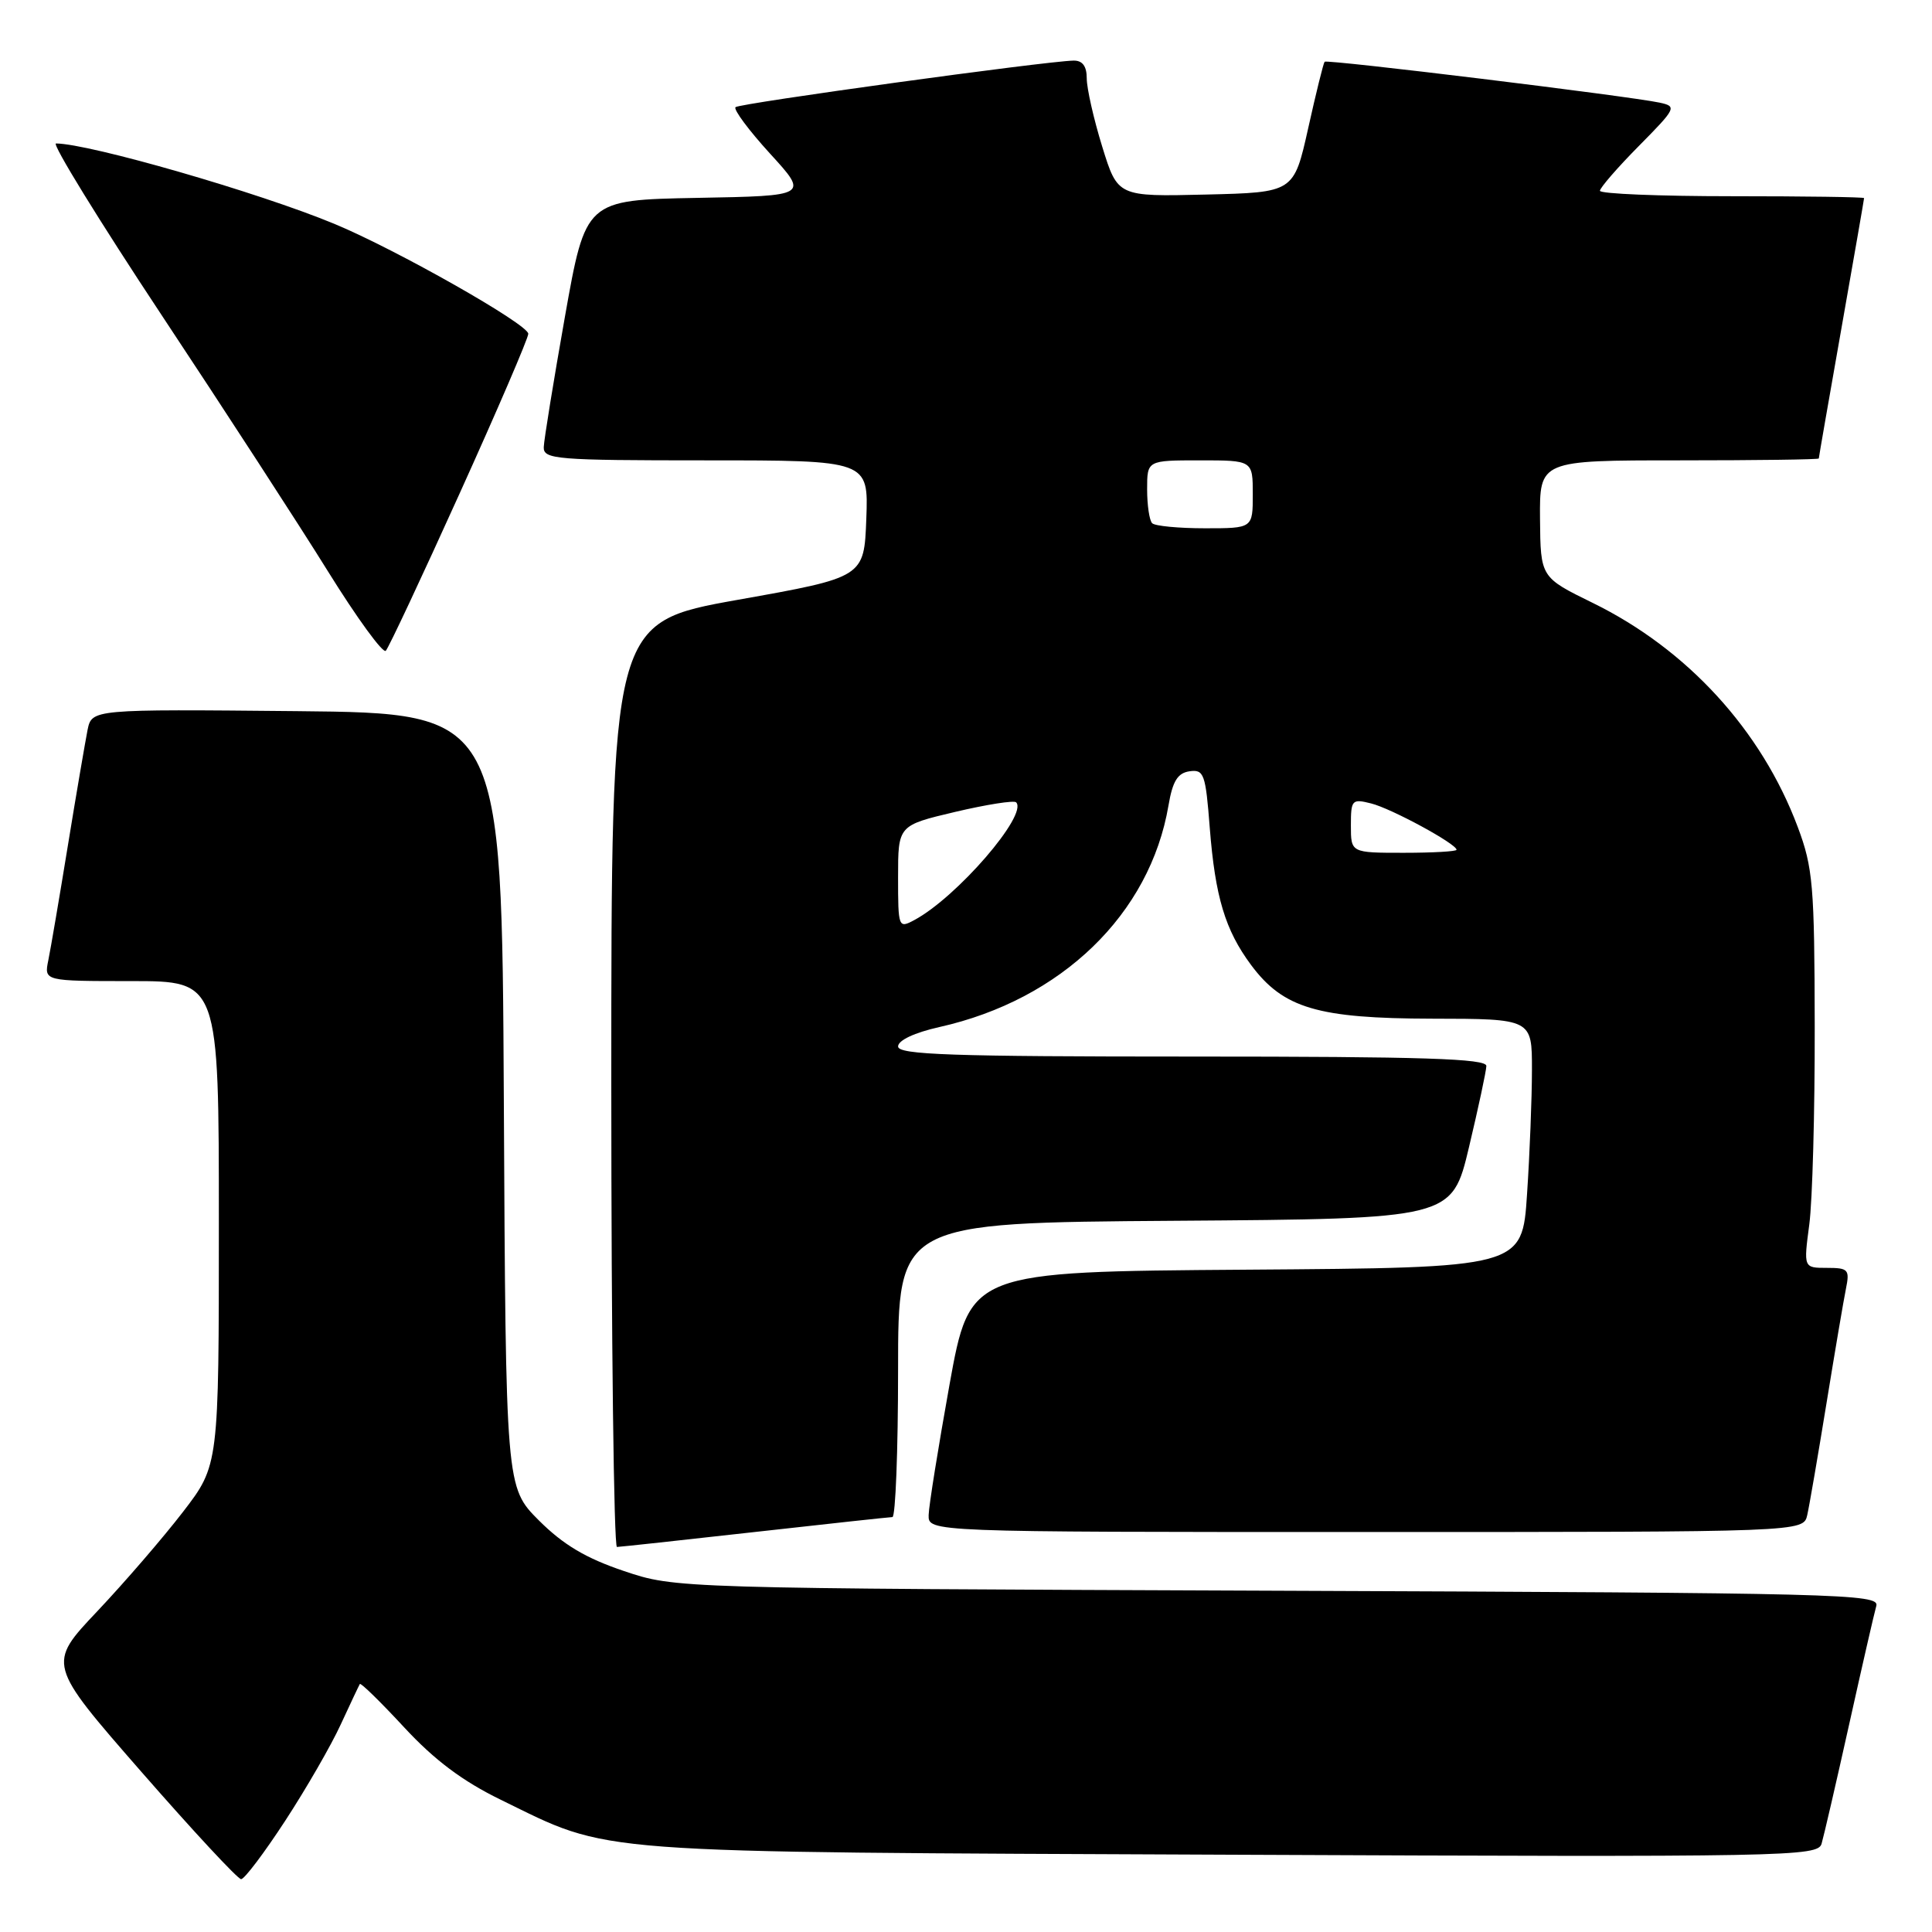 <?xml version="1.0" encoding="UTF-8" standalone="no"?>
<!DOCTYPE svg PUBLIC "-//W3C//DTD SVG 1.1//EN" "http://www.w3.org/Graphics/SVG/1.1/DTD/svg11.dtd" >
<svg xmlns="http://www.w3.org/2000/svg" xmlns:xlink="http://www.w3.org/1999/xlink" version="1.1" viewBox="0 0 256 256">
 <g >
 <path fill="currentColor"
d=" M 37.80 241.25 C 40.58 236.99 43.89 231.25 45.15 228.50 C 46.42 225.75 47.56 223.34 47.68 223.14 C 47.80 222.94 50.44 225.52 53.55 228.88 C 57.57 233.22 61.29 236.01 66.36 238.48 C 81.17 245.71 76.90 245.39 163.17 245.76 C 237.18 246.08 240.86 246.01 241.37 244.30 C 241.66 243.31 243.31 236.20 245.02 228.50 C 246.73 220.80 248.35 213.73 248.62 212.79 C 249.07 211.20 243.95 211.07 169.30 210.78 C 89.50 210.47 89.50 210.47 82.65 208.16 C 77.63 206.47 74.64 204.69 71.41 201.47 C 67.02 197.07 67.02 197.07 66.76 145.79 C 66.50 94.50 66.50 94.50 39.33 94.23 C 12.17 93.97 12.17 93.97 11.60 96.73 C 11.30 98.26 10.12 105.12 9.00 112.00 C 7.88 118.88 6.71 125.74 6.40 127.25 C 5.84 130.00 5.84 130.00 17.42 130.00 C 29.00 130.00 29.00 130.00 29.00 162.08 C 29.00 194.15 29.00 194.15 24.25 200.33 C 21.64 203.72 16.53 209.65 12.89 213.50 C 6.27 220.50 6.27 220.50 18.71 234.75 C 25.56 242.59 31.51 249.00 31.95 249.00 C 32.39 249.00 35.02 245.51 37.80 241.25 Z  M 100.00 203.00 C 109.62 201.92 117.84 201.03 118.25 201.02 C 118.66 201.01 119.00 192.23 119.00 181.51 C 119.00 162.02 119.00 162.02 155.70 161.76 C 192.39 161.50 192.39 161.50 194.65 152.00 C 195.89 146.78 196.93 141.94 196.95 141.25 C 196.99 140.27 188.56 140.00 158.00 140.00 C 126.06 140.00 119.00 139.76 119.00 138.66 C 119.00 137.85 121.17 136.83 124.47 136.09 C 140.65 132.47 152.38 121.13 154.83 106.73 C 155.38 103.50 156.04 102.43 157.62 102.20 C 159.53 101.93 159.75 102.54 160.30 109.70 C 161.02 118.84 162.34 123.24 165.77 127.86 C 170.04 133.60 174.59 134.95 189.75 134.98 C 203.00 135.00 203.00 135.00 202.99 141.75 C 202.99 145.46 202.70 152.88 202.34 158.24 C 201.70 167.98 201.70 167.98 165.11 168.24 C 128.52 168.50 128.52 168.50 125.81 183.50 C 124.33 191.75 123.08 199.51 123.05 200.75 C 123.00 203.00 123.00 203.00 180.98 203.00 C 238.96 203.00 238.96 203.00 239.47 200.75 C 239.75 199.51 240.89 192.88 242.01 186.00 C 243.13 179.12 244.29 172.26 244.60 170.75 C 245.11 168.22 244.91 168.00 242.07 168.00 C 238.98 168.00 238.98 168.00 239.74 162.25 C 240.16 159.09 240.48 147.28 240.46 136.00 C 240.43 117.32 240.23 114.97 238.21 109.58 C 233.41 96.77 223.58 86.03 211.05 79.89 C 204.13 76.50 204.13 76.50 204.06 68.75 C 204.00 61.00 204.00 61.00 222.50 61.00 C 232.68 61.00 241.00 60.89 241.00 60.75 C 241.00 60.61 242.35 52.85 244.00 43.50 C 245.65 34.15 247.00 26.39 247.00 26.25 C 247.00 26.11 239.12 26.00 229.50 26.00 C 219.88 26.00 212.00 25.68 212.00 25.28 C 212.00 24.89 214.32 22.21 217.16 19.34 C 222.12 14.32 222.22 14.10 219.91 13.60 C 215.84 12.73 175.82 7.84 175.52 8.18 C 175.36 8.36 174.38 12.32 173.34 17.00 C 171.44 25.50 171.44 25.50 159.77 25.78 C 148.10 26.06 148.10 26.06 146.05 19.43 C 144.92 15.78 144.00 11.71 144.00 10.39 C 144.00 8.77 143.44 8.01 142.25 8.03 C 138.50 8.11 97.98 13.69 97.46 14.20 C 97.16 14.50 99.22 17.27 102.03 20.35 C 107.15 25.95 107.15 25.95 92.37 26.22 C 77.60 26.50 77.60 26.50 74.85 42.00 C 73.34 50.53 72.08 58.29 72.05 59.25 C 72.00 60.86 73.67 61.00 93.54 61.00 C 115.08 61.00 115.08 61.00 114.79 68.75 C 114.50 76.50 114.50 76.50 97.75 79.48 C 81.00 82.47 81.00 82.47 81.00 143.73 C 81.00 177.43 81.34 204.99 81.75 204.98 C 82.16 204.97 90.38 204.08 100.00 203.00 Z  M 60.90 65.39 C 65.91 54.33 70.00 44.81 70.00 44.23 C 70.00 42.98 52.50 33.06 44.30 29.66 C 34.27 25.50 11.88 19.04 7.42 19.01 C 6.83 19.00 13.13 29.24 21.42 41.76 C 29.71 54.27 39.64 69.56 43.47 75.73 C 47.31 81.91 50.75 86.63 51.12 86.23 C 51.50 85.83 55.90 76.45 60.90 65.39 Z  M 119.00 116.22 C 119.00 109.37 119.00 109.37 126.57 107.58 C 130.73 106.60 134.36 106.03 134.64 106.31 C 136.26 107.93 126.78 118.91 121.14 121.92 C 119.05 123.04 119.00 122.91 119.00 116.22 Z  M 179.00 109.39 C 179.00 105.98 179.14 105.82 181.68 106.46 C 184.35 107.12 193.00 111.82 193.00 112.60 C 193.00 112.82 189.85 113.00 186.00 113.00 C 179.00 113.00 179.00 113.00 179.00 109.39 Z  M 152.67 69.33 C 152.30 68.97 152.00 66.94 152.00 64.83 C 152.00 61.00 152.00 61.00 159.00 61.00 C 166.00 61.00 166.00 61.00 166.00 65.50 C 166.00 70.00 166.00 70.00 159.67 70.00 C 156.18 70.00 153.03 69.70 152.67 69.33 Z "/>
</g>
</svg>